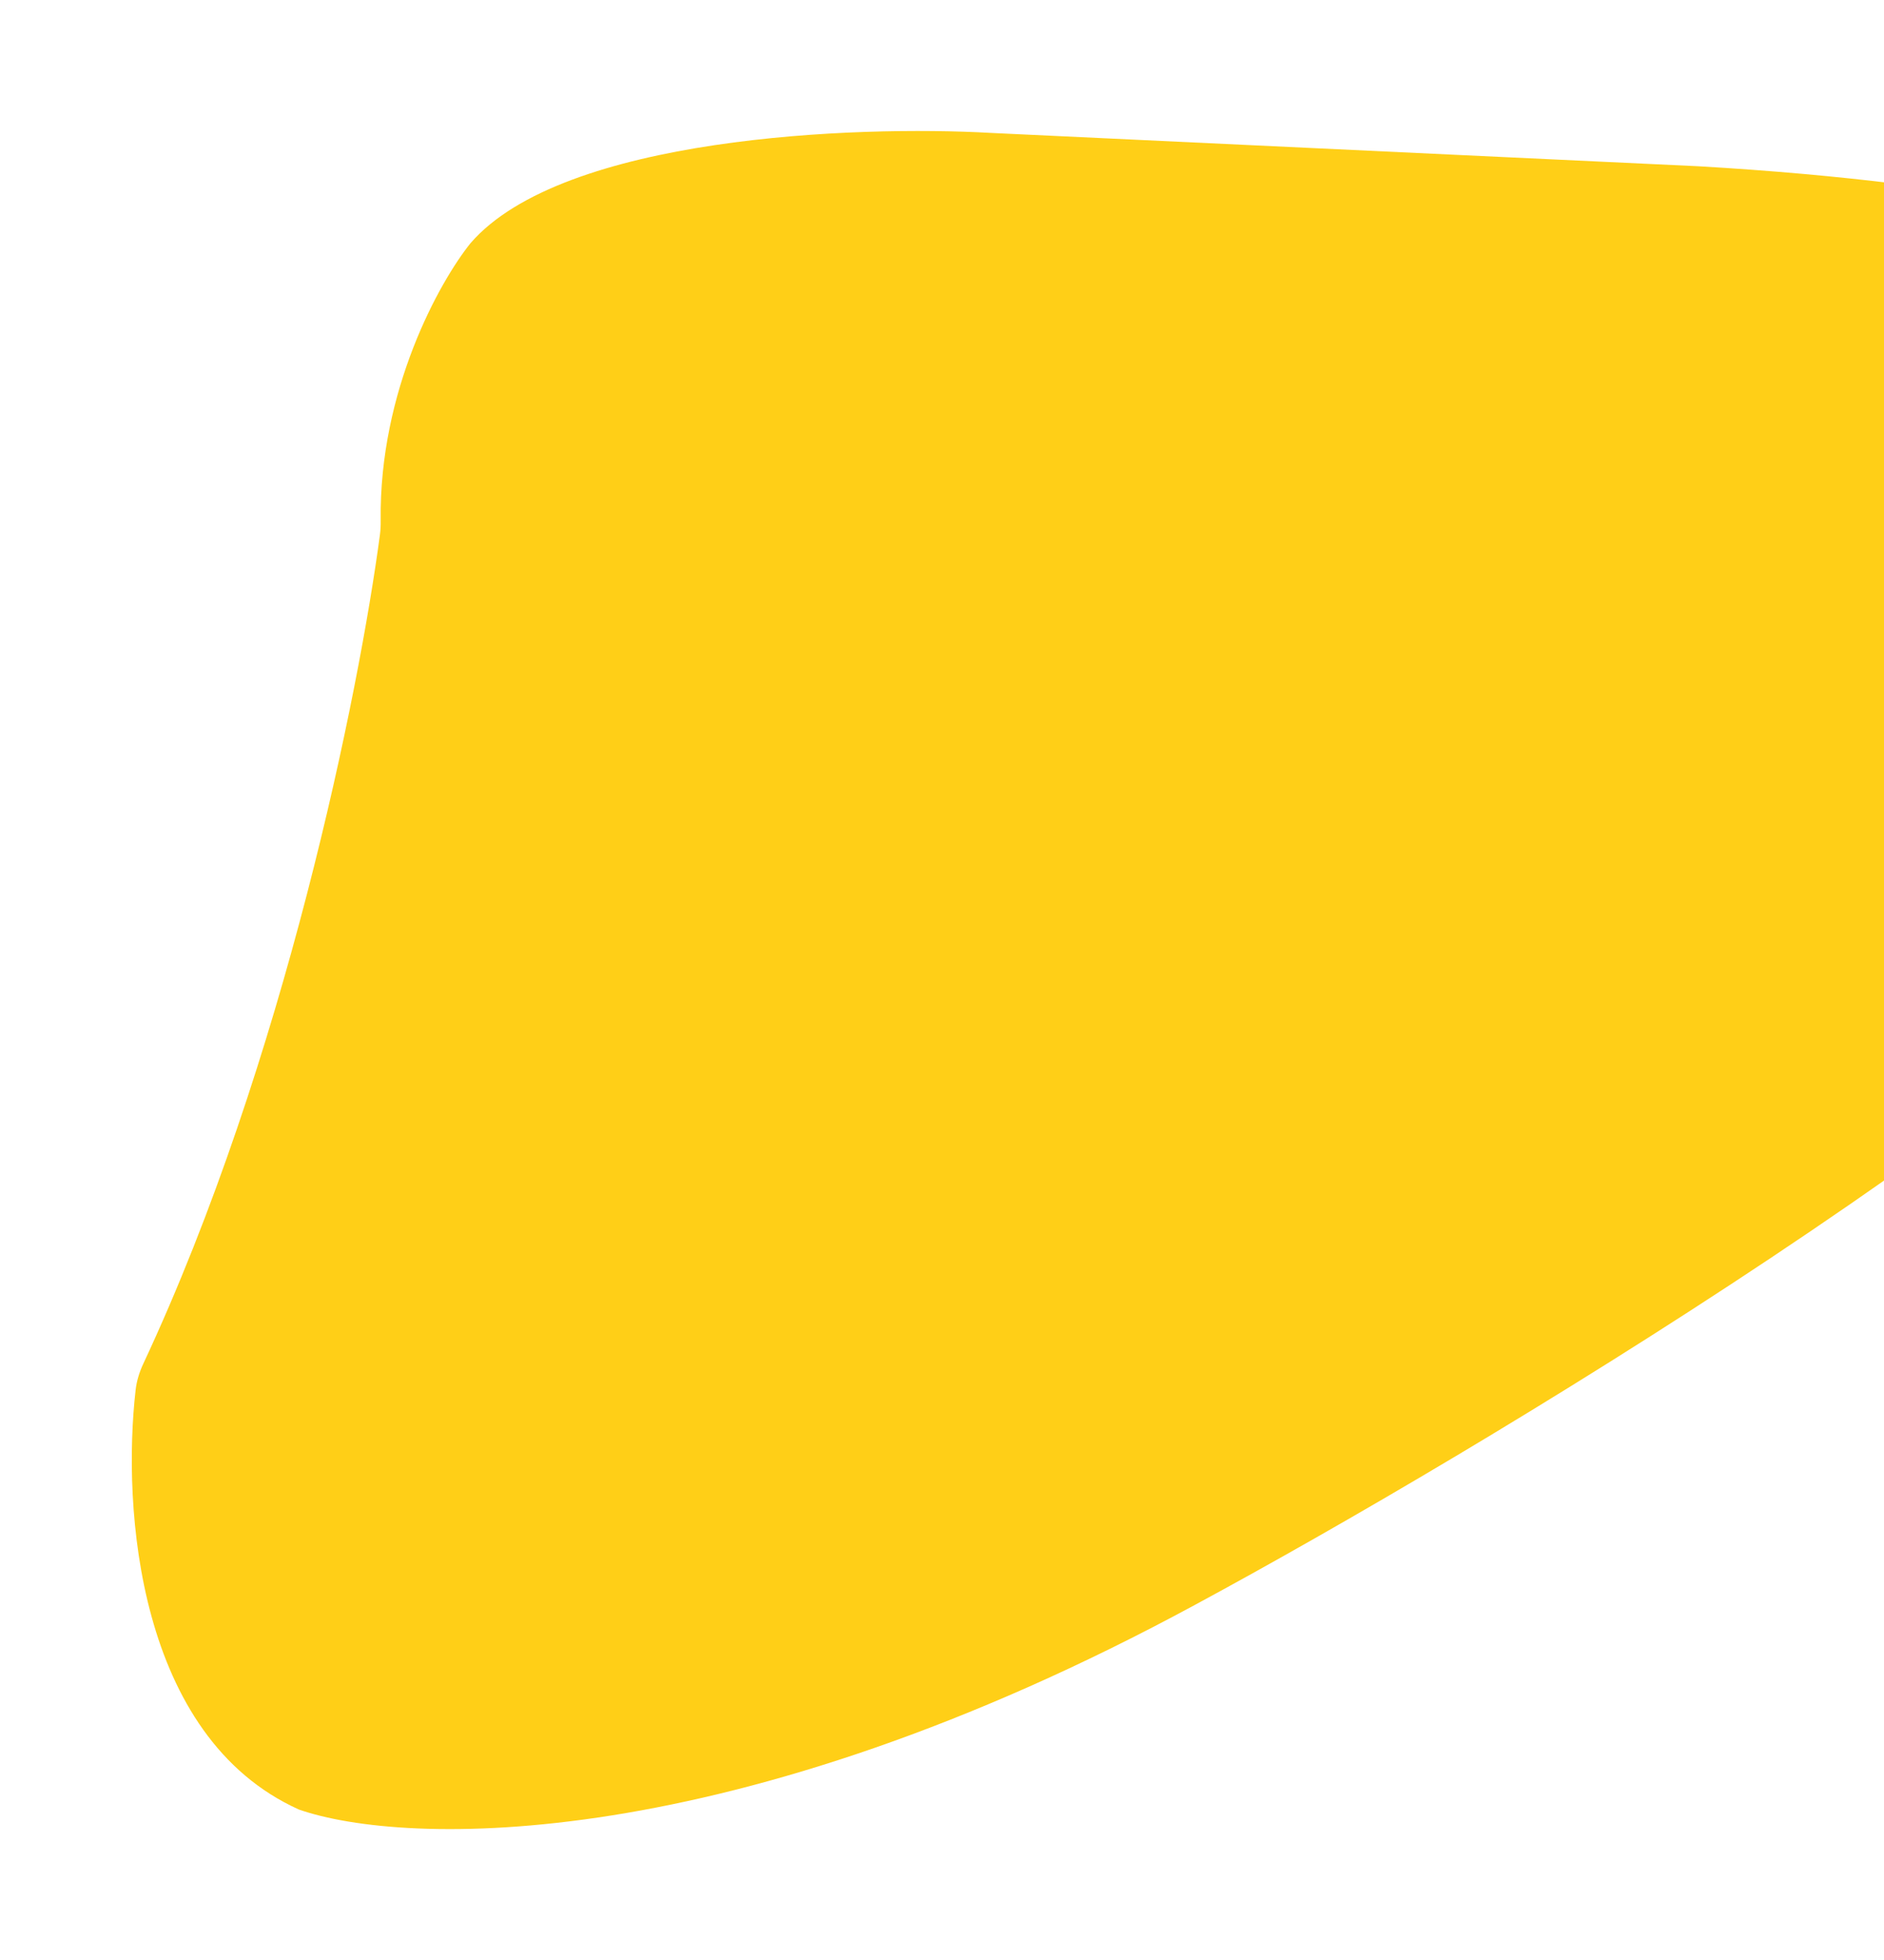 <svg width="724" height="753" viewBox="0 0 724 753" fill="none" xmlns="http://www.w3.org/2000/svg">
<g filter="url(#filter0_d_77_267)">
<path d="M622.565 33.863C737.328 40.535 797.449 57.799 820.898 69.208C827.218 72.283 833.984 74.852 840.559 77.335C842.598 78.106 844.638 78.998 846.619 79.951C856.683 84.796 861.881 95.617 861.881 106.786V267.112C861.881 274.876 859.359 282.453 854.337 288.374C768.64 389.402 537.475 528.092 429.534 586.36C250.686 683.269 125.218 679.264 84.84 665.148C22.737 637.126 16.934 549.226 22.118 503.967C22.52 500.461 23.57 497.1 25.065 493.903C79.476 377.555 108.042 235.358 116.005 175.406C116.248 173.58 116.318 171.794 116.294 169.952C115.64 119.966 138.898 78.235 150.825 63.408C186.279 22.438 298.88 18.105 350.748 21.06L622.565 33.863Z" fill="#FFCF17"/>
</g>
<defs>
<filter id="filter0_d_77_267" x="0.648" y="0.32" width="941.232" height="752.351" filterUnits="userSpaceOnUse" color-interpolation-filters="sRGB">
<feFlood flood-opacity="0" result="BackgroundImageFix"/>
<feColorMatrix in="SourceAlpha" type="matrix" values="0 0 0 0 0 0 0 0 0 0 0 0 0 0 0 0 0 0 127 0" result="hardAlpha"/>
<feOffset dx="30" dy="30"/>
<feGaussianBlur stdDeviation="25"/>
<feComposite in2="hardAlpha" operator="out"/>
<feColorMatrix type="matrix" values="0 0 0 0 1 0 0 0 0 0.812 0 0 0 0 0.09 0 0 0 0.07 0"/>
<feBlend mode="normal" in2="BackgroundImageFix" result="effect1_dropShadow_77_267"/>
<feBlend mode="normal" in="SourceGraphic" in2="effect1_dropShadow_77_267" result="shape"/>
</filter>
</defs>
</svg>
